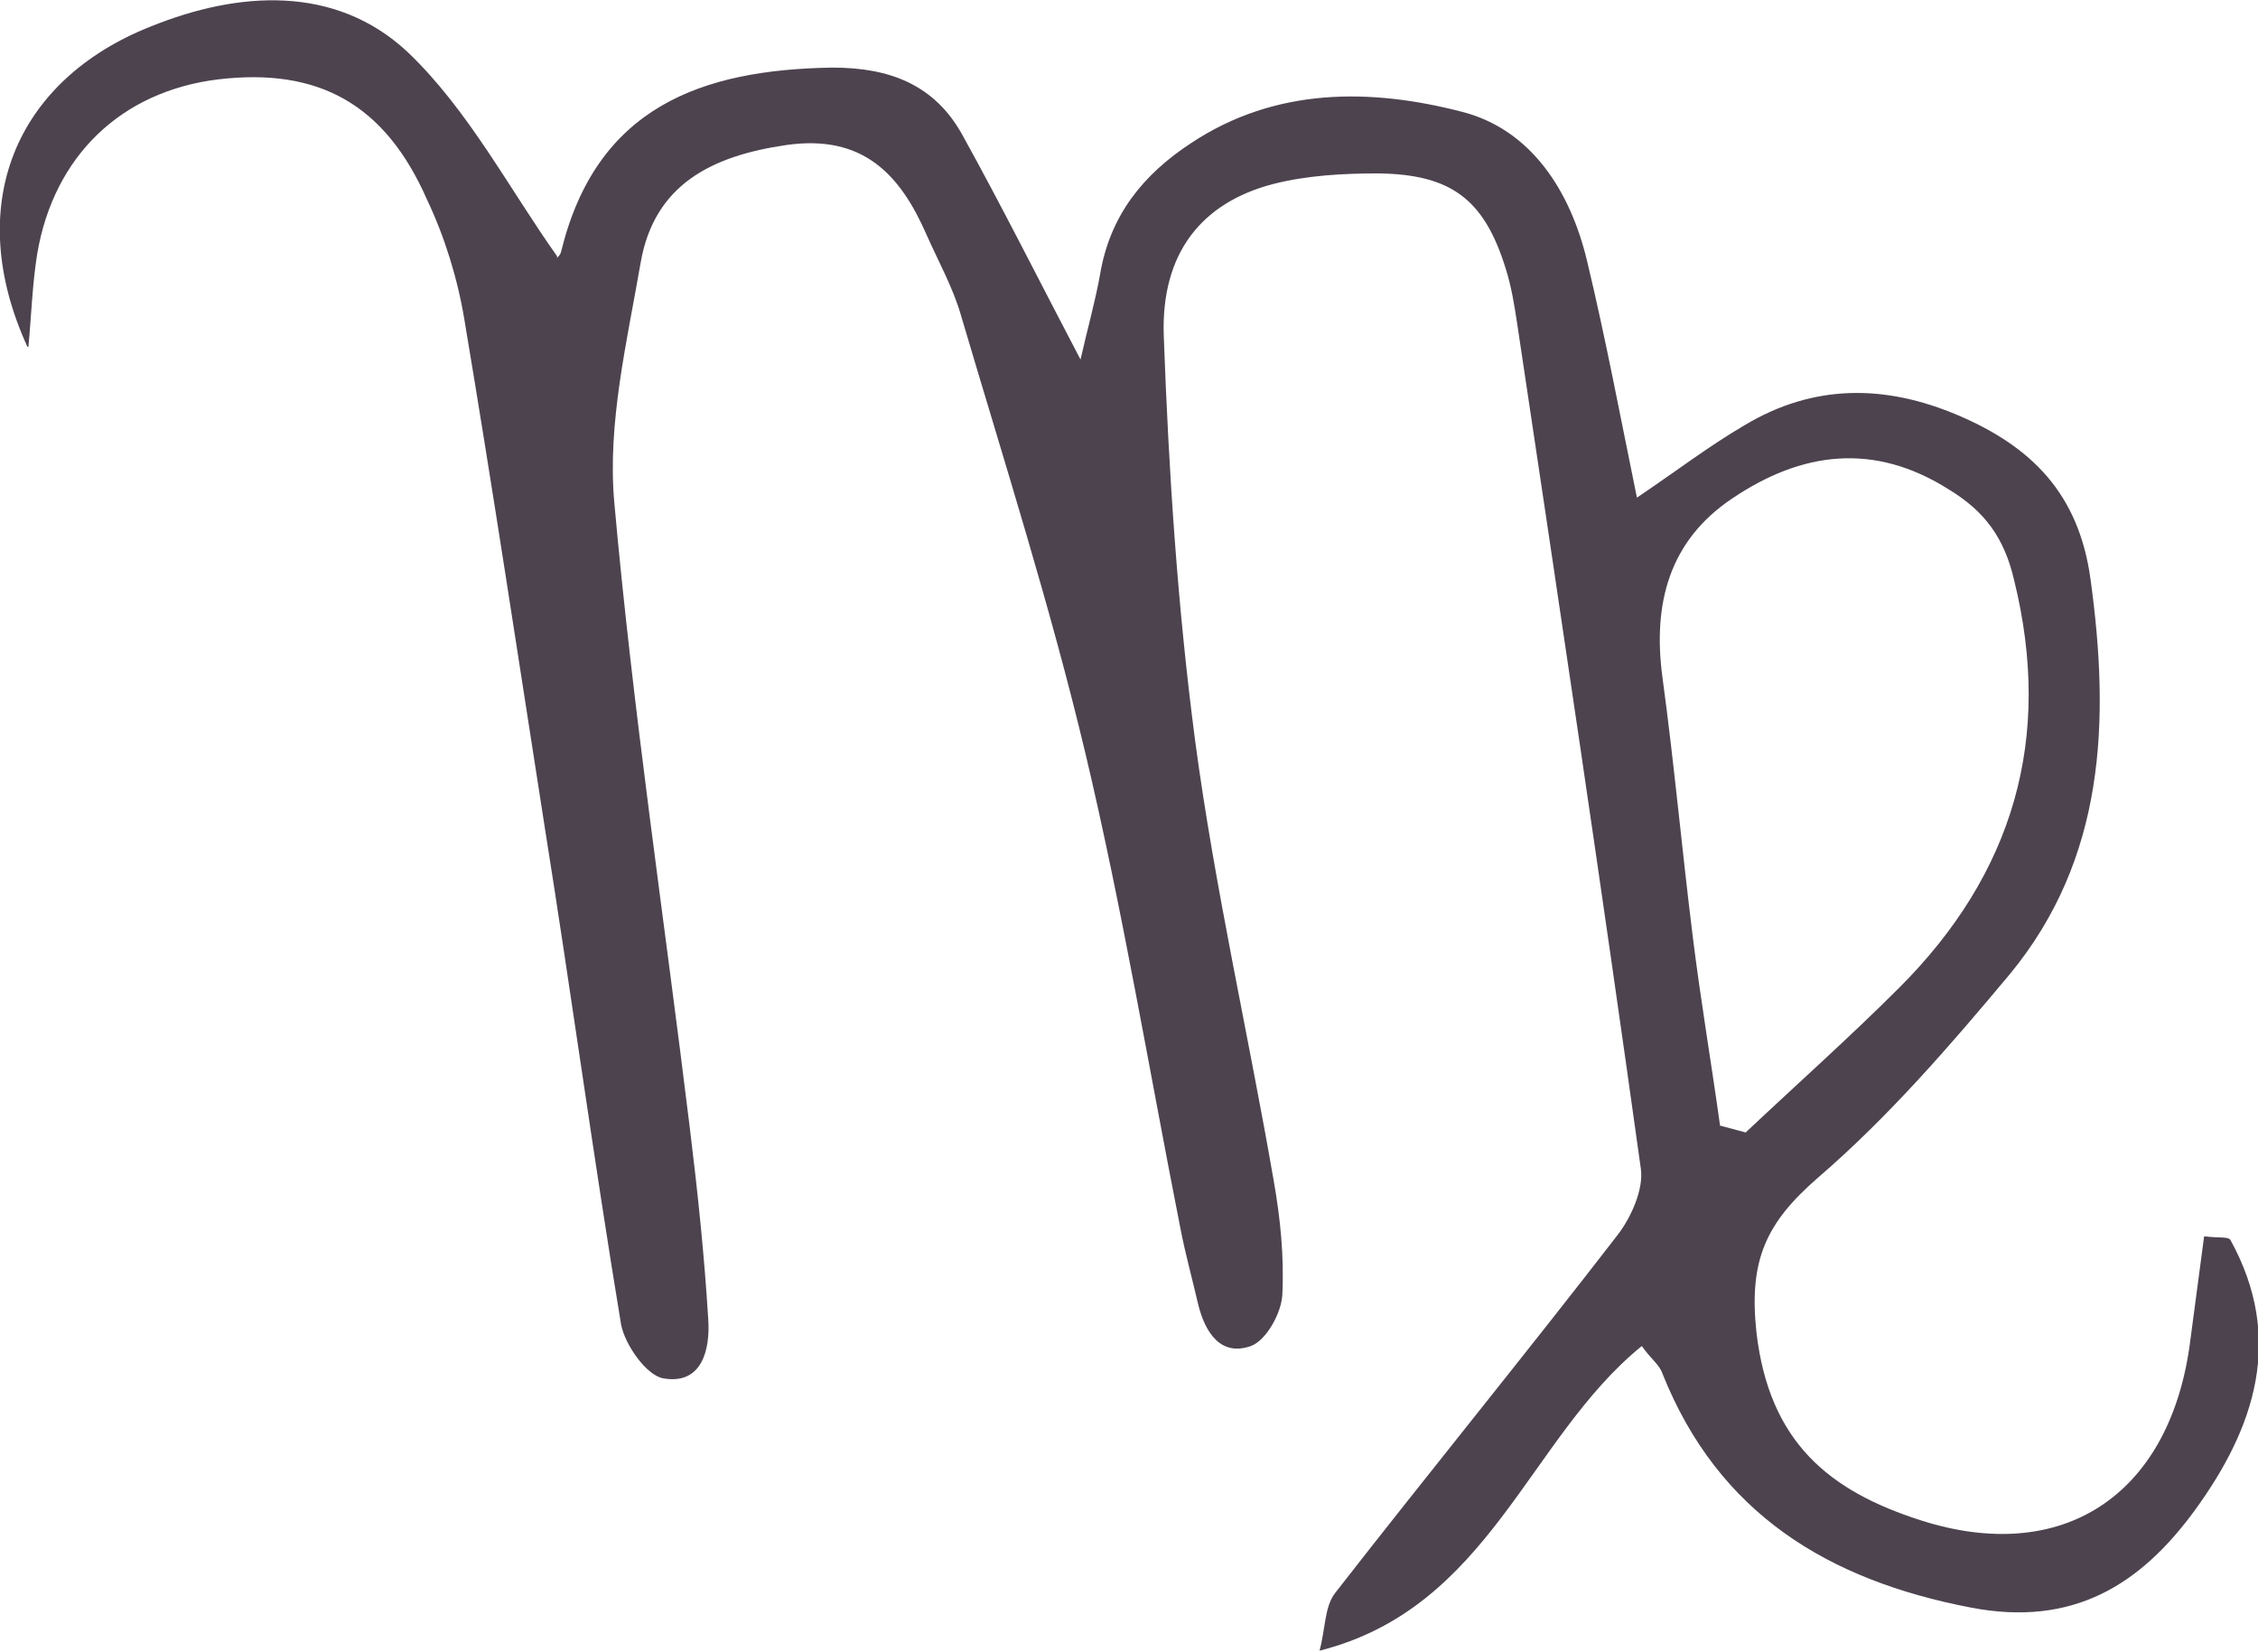 <?xml version="1.0" encoding="UTF-8"?><svg id="a" xmlns="http://www.w3.org/2000/svg" viewBox="0 0 23.05 16.86"><defs><style>.b{fill:#4d434f;}</style></defs><path class="b" d="M.28,3.54C-.38,2.1,.15,.82,1.54,.27c.89-.36,1.88-.43,2.62,.26,.62,.59,1.04,1.4,1.53,2.09-.03,.03,.03,0,.04-.06,.36-1.46,1.42-1.85,2.77-1.87,.59,0,1.04,.18,1.32,.68,.41,.74,.79,1.5,1.21,2.3,.07-.31,.15-.59,.2-.87,.1-.6,.44-1.02,.93-1.34,.86-.57,1.83-.56,2.76-.32,.71,.18,1.11,.81,1.28,1.52,.19,.79,.34,1.59,.51,2.42,.4-.27,.74-.53,1.1-.74,.7-.42,1.43-.42,2.18-.1,.75,.32,1.23,.8,1.35,1.67,.2,1.45,.15,2.85-.82,4.03-.61,.73-1.24,1.46-1.96,2.08-.53,.46-.71,.84-.63,1.58,.13,1.12,.74,1.62,1.68,1.92,1.44,.46,2.52-.25,2.74-1.77,.05-.38,.1-.76,.15-1.13,.16,.02,.25,0,.27,.04,.55,1,.25,1.91-.36,2.75-.56,.77-1.25,1.2-2.29,1-1.46-.28-2.58-.96-3.15-2.39-.03-.09-.12-.15-.21-.28-1.16,.94-1.55,2.67-3.29,3.11,.06-.22,.05-.45,.16-.59,.95-1.22,1.93-2.42,2.88-3.65,.14-.18,.27-.47,.24-.68-.4-2.87-.83-5.74-1.26-8.61-.03-.2-.06-.39-.12-.58-.22-.71-.56-.96-1.3-.97-.36,0-.73,.02-1.08,.11-.72,.19-1.14,.7-1.11,1.55,.05,1.38,.14,2.76,.32,4.13,.2,1.5,.54,2.98,.8,4.48,.07,.39,.11,.79,.09,1.18-.01,.18-.16,.46-.32,.52-.31,.11-.47-.14-.54-.43-.06-.26-.13-.51-.18-.77-.32-1.62-.59-3.25-.97-4.85-.36-1.51-.83-2.98-1.27-4.47-.08-.28-.23-.55-.35-.82-.27-.62-.65-1.03-1.43-.92-.76,.11-1.35,.4-1.49,1.2-.14,.81-.34,1.64-.27,2.44,.19,2.13,.51,4.25,.77,6.38,.08,.65,.15,1.31,.19,1.97,.02,.3-.06,.67-.46,.6-.17-.03-.39-.34-.43-.55-.28-1.69-.51-3.39-.78-5.08-.27-1.73-.53-3.45-.82-5.18-.07-.42-.2-.84-.38-1.22-.43-.98-1.11-1.35-2.13-1.23-.99,.12-1.68,.78-1.85,1.78-.05,.31-.06,.63-.09,.95Zm17.28,7.95l.26,.07c.52-.49,1.06-.97,1.57-1.48,1.16-1.16,1.57-2.54,1.17-4.16-.1-.43-.3-.7-.66-.92-.77-.49-1.51-.39-2.22,.09-.64,.43-.81,1.07-.71,1.82,.12,.88,.2,1.77,.31,2.65,.08,.65,.19,1.29,.28,1.94Z"/></svg>